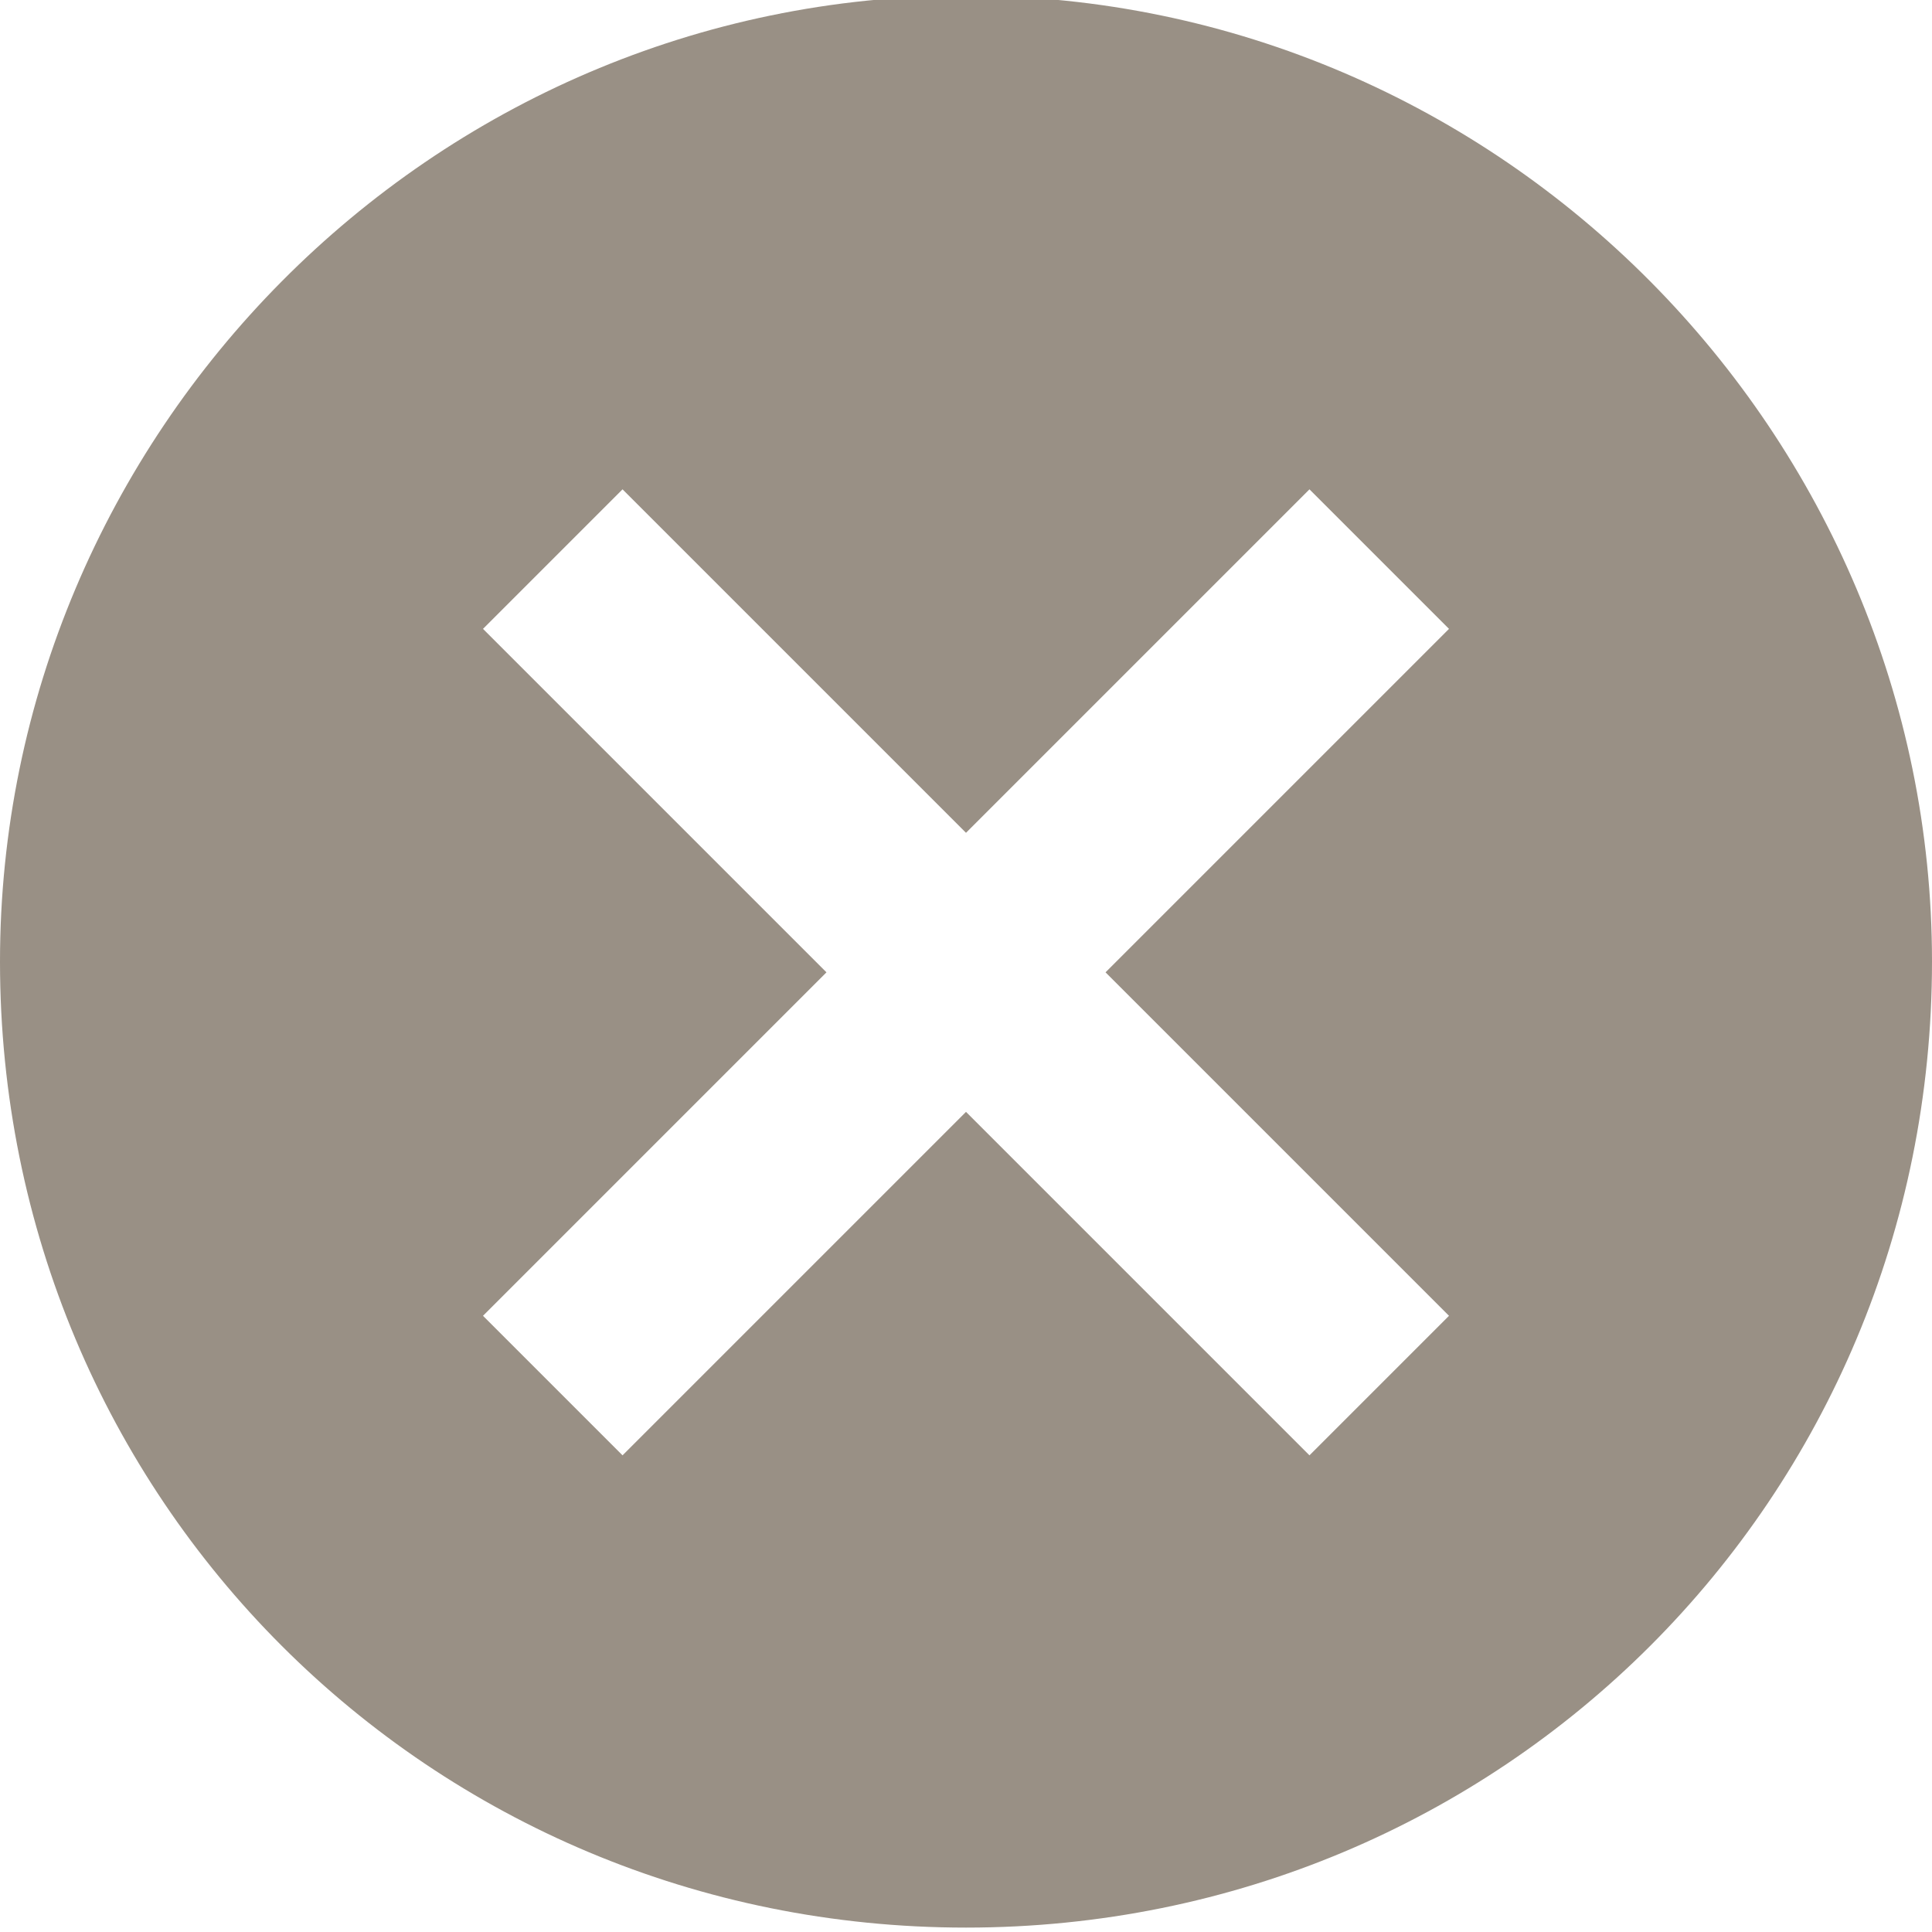 <?xml version="1.0" encoding="utf-8"?>
<!-- Generator: Adobe Illustrator 19.0.0, SVG Export Plug-In . SVG Version: 6.00 Build 0)  -->
<svg version="1.1" id="Layer_1" xmlns="http://www.w3.org/2000/svg" xmlns:xlink="http://www.w3.org/1999/xlink" x="0px" y="0px"
	 viewBox="-284 388 18 18" style="enable-background:new -284 388 18 18;" xml:space="preserve">
<style type="text/css">
	.st0{fill:#999085;}
</style>
<title>45FC2504-151A-496D-BE27-F78E780A4B72</title>
<desc>Created with sketchtool.</desc>
<g id="Group-3" transform="translate(471, 8.059)">
	<g id="cancel">
		<path id="Shape" class="st0" d="M-746,379.9c-5,0-9,4.1-9,9c0,5,4,9,9,9s9-4,9-9C-737,384-741,379.9-746,379.9L-746,379.9z
			 M-741.5,392.2l-1.3,1.3l-3.2-3.2l-3.2,3.2l-1.3-1.3l3.2-3.2l-3.2-3.2l1.3-1.3l3.2,3.2l3.2-3.2l1.3,1.3l-3.2,3.2L-741.5,392.2
			L-741.5,392.2z"/>
	</g>
</g>
</svg>
